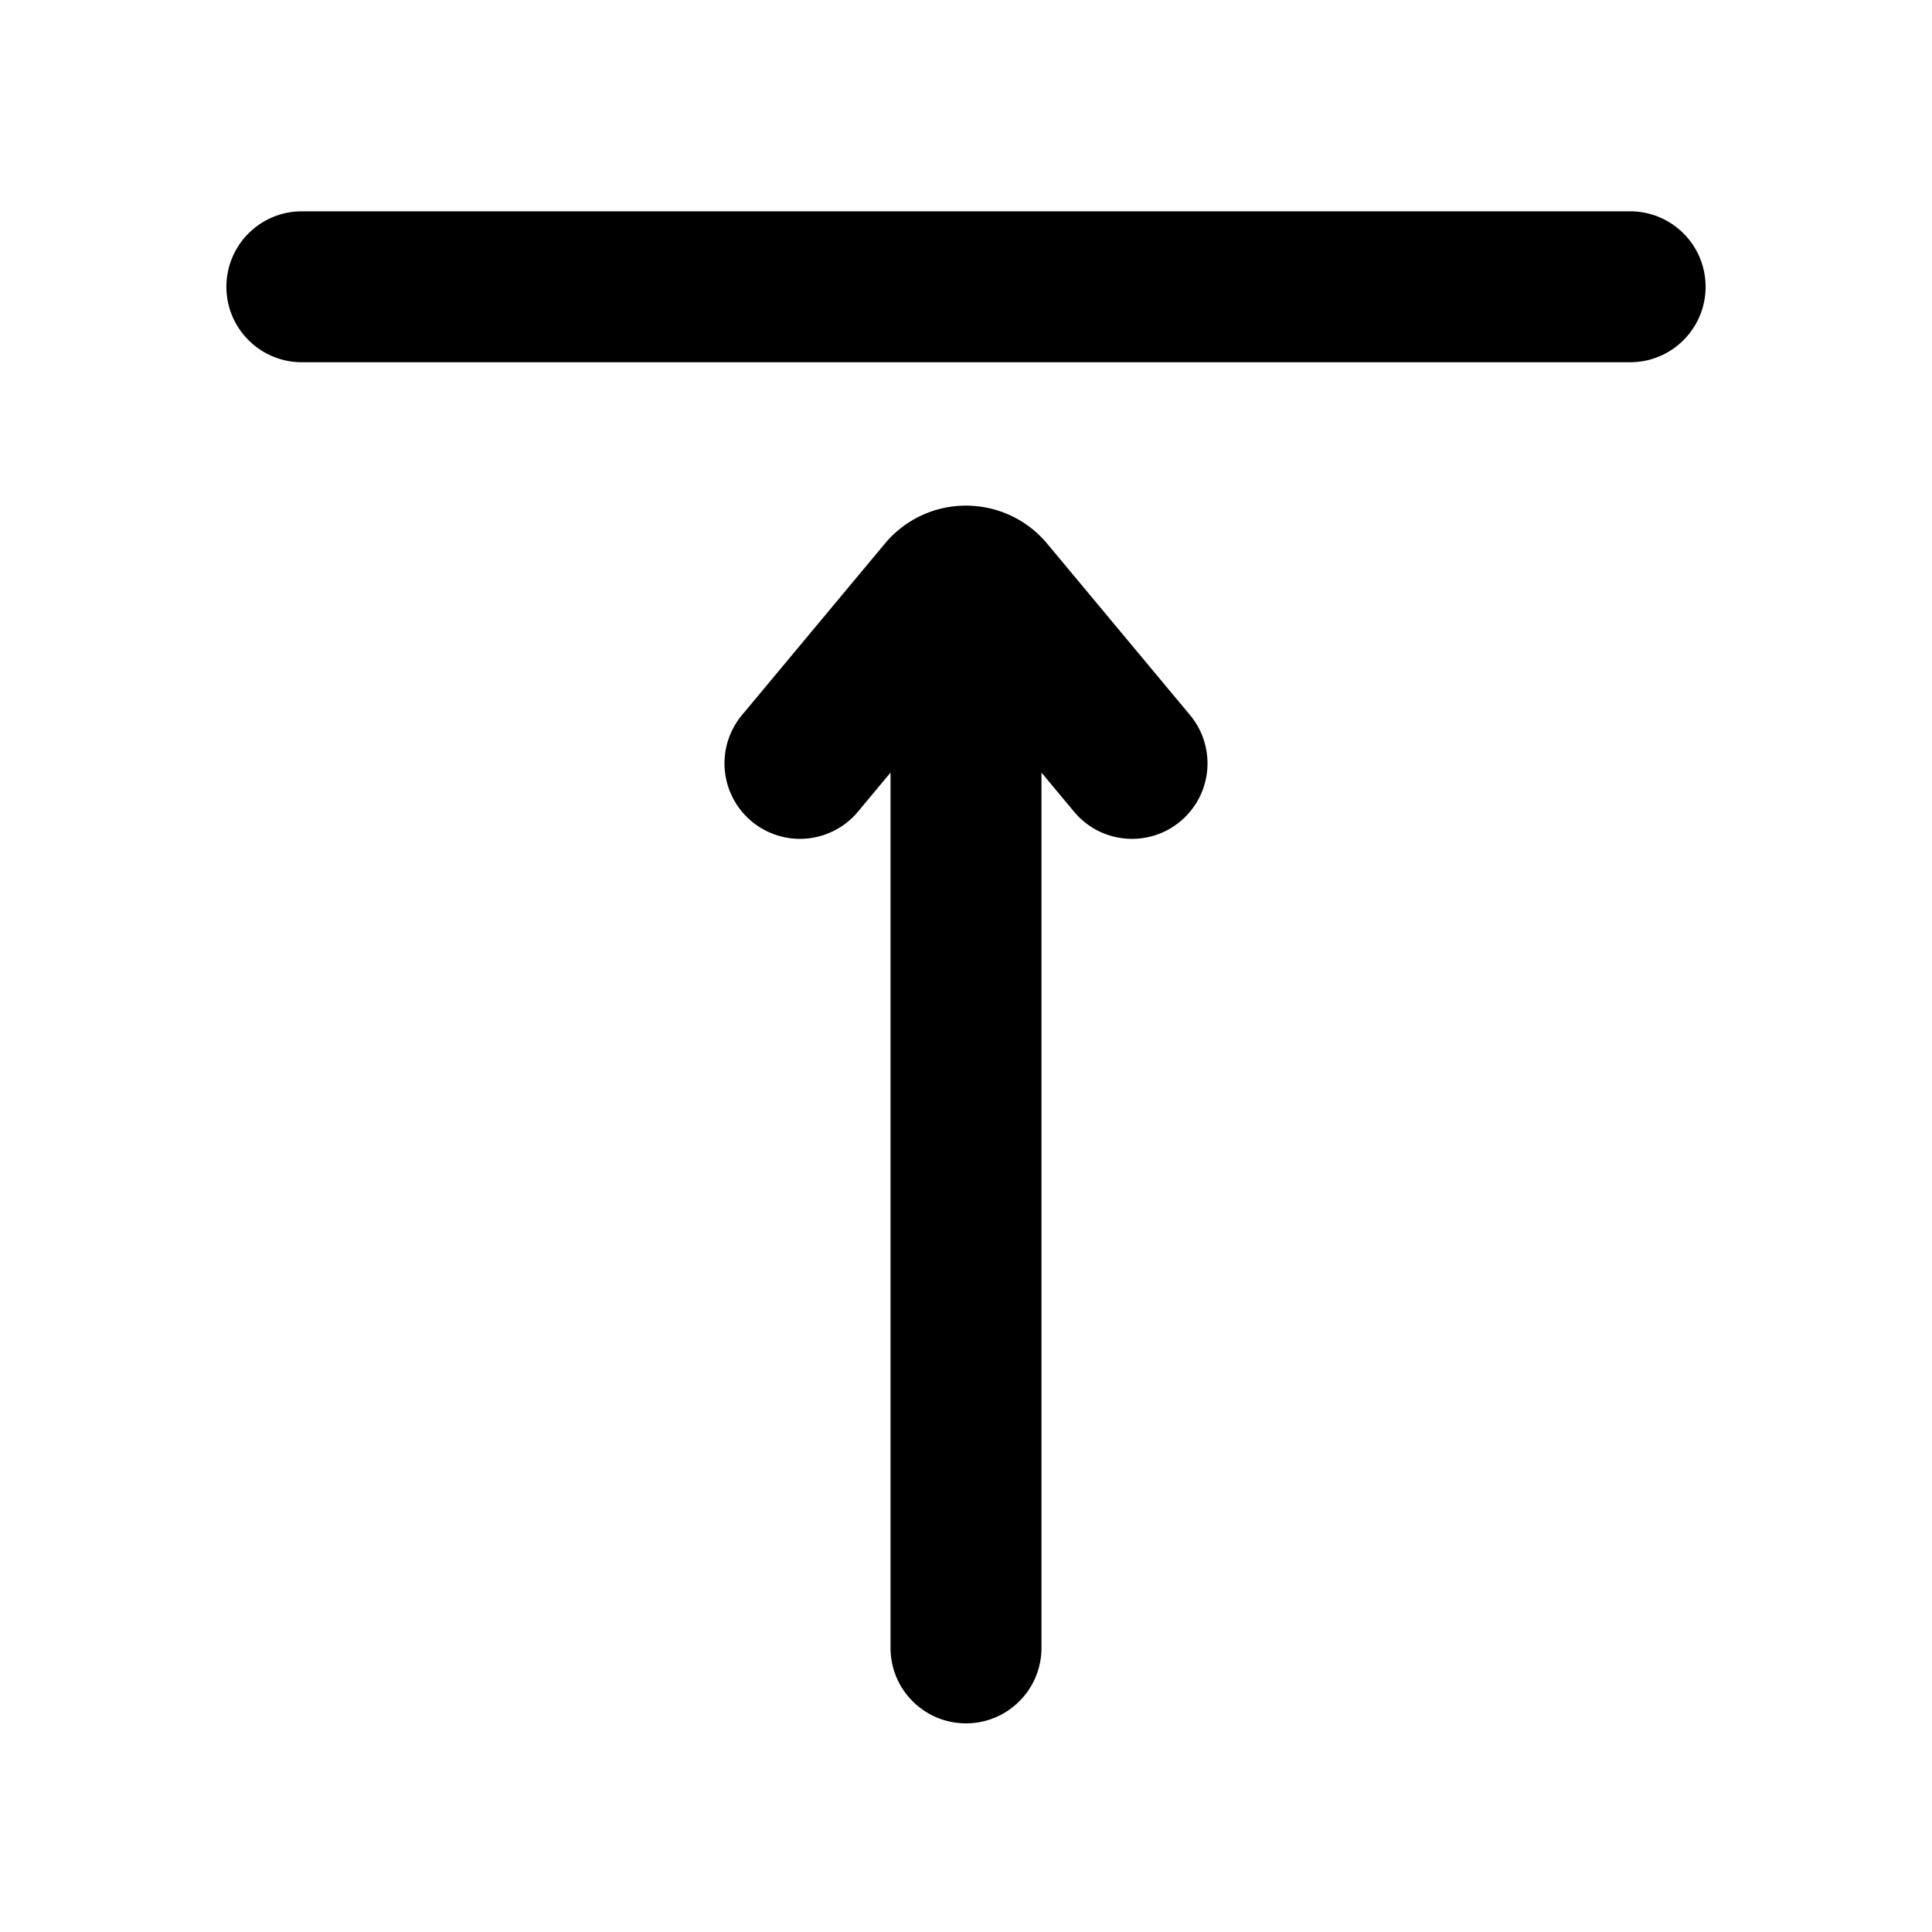 <svg viewBox="0 0 256 256" xmlns="http://www.w3.org/2000/svg" width="1em" class="larkui-icon larkui-icon-editor-vertical-align-top" height="1em"><path d="M119.037 70.245c5.85-4.875 14.501-4.17 19.49 1.526l.228.267 18.927 22.712.186.23c3.328 4.237 2.7 10.382-1.466 13.854-4.167 3.473-10.324 2.982-13.892-1.056l-.192-.224-4.318-5.181v115.98l-.004.28c-.148 5.394-4.567 9.72-9.996 9.72-5.523 0-10-4.477-10-10v-115.98l-4.318 5.18-.192.225a10 10 0 0 1-13.663 1.242l-.229-.186-.224-.192a10 10 0 0 1-1.242-13.663l.186-.229 18.927-22.712.332-.385a14 14 0 0 1 1.46-1.408ZM216 28c5.523 0 10 4.477 10 10 0 5.43-4.327 9.848-9.72 9.996L216 48H40c-5.523 0-10-4.477-10-10 0-5.43 4.327-9.848 9.72-9.996L40 28h176Z" fill="currentColor" fill-rule="nonzero"></path></svg>